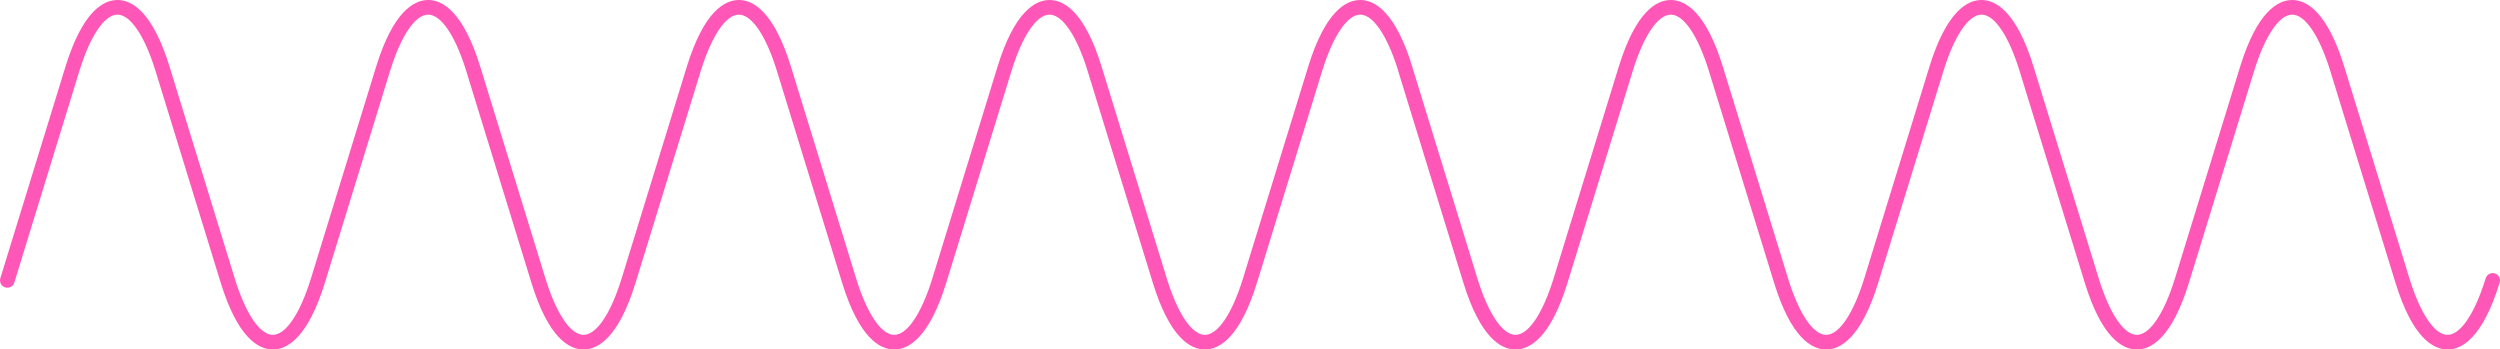 <?xml version="1.0" encoding="UTF-8"?>
<svg id="Layer_2" data-name="Layer 2" xmlns="http://www.w3.org/2000/svg" viewBox="0 0 733.92 102.6">
  <g id="_ÎÓÈ_1" data-name="—ÎÓÈ_1">
    <path d="m718.52,102.6c-4.22,0-10.31-3.41-15.3-19.64l-19.1-62.05c-3.2-10.4-7.39-16.61-11.2-16.61s-7.99,6.21-11.2,16.61l-19.1,62.05c-5,16.24-11.08,19.64-15.31,19.64s-10.31-3.41-15.3-19.64l-19.1-62.05c-3.2-10.4-7.39-16.61-11.2-16.61s-7.99,6.21-11.2,16.61l-19.1,62.05c-5,16.24-11.08,19.64-15.31,19.64s-10.31-3.41-15.3-19.64l-19.1-62.05c-3.2-10.4-7.39-16.61-11.2-16.61s-7.99,6.21-11.2,16.61l-19.1,62.05c-5,16.24-11.08,19.64-15.3,19.64s-10.31-3.41-15.31-19.64l-19.1-62.05c-.03-.11-.06-.22-.07-.33-3.19-10.2-7.32-16.28-11.09-16.28s-7.99,6.21-11.2,16.61l-19.1,62.05c-5,16.24-11.08,19.64-15.31,19.64s-10.31-3.41-15.3-19.64l-19.1-62.05c-3.2-10.4-7.39-16.61-11.2-16.61s-7.99,6.21-11.2,16.61l-19.1,62.05c-5,16.24-11.08,19.64-15.31,19.64s-10.31-3.41-15.3-19.64l-19.1-62.05c-3.2-10.4-7.39-16.61-11.2-16.61s-7.99,6.21-11.2,16.61l-19.1,62.05c-5,16.24-11.08,19.64-15.31,19.64s-10.31-3.41-15.3-19.64l-19.1-62.05c-3.2-10.4-7.39-16.61-11.2-16.61s-7.99,6.21-11.2,16.61l-19.1,62.05c-5,16.24-11.08,19.64-15.3,19.64s-10.31-3.41-15.31-19.64l-19.1-62.05c-3.2-10.4-7.39-16.61-11.2-16.61s-7.99,6.21-11.2,16.61L4.21,82.95c-.35,1.14-1.55,1.77-2.69,1.42-1.13-.35-1.77-1.55-1.42-2.69L19.2,19.64C24.2,3.41,30.28,0,34.5,0c4.22,0,10.31,3.41,15.3,19.64l19.1,62.05c3.2,10.4,7.39,16.61,11.2,16.61s7.99-6.21,11.2-16.61l19.1-62.05C115.4,3.41,121.49,0,125.71,0c4.22,0,10.31,3.41,15.3,19.64l19.1,62.05c3.2,10.4,7.39,16.61,11.2,16.61s7.99-6.21,11.2-16.61l19.1-62.05C206.61,3.41,212.69,0,216.92,0c4.22,0,10.31,3.41,15.3,19.64l19.1,62.05c3.2,10.4,7.39,16.61,11.2,16.61s7.99-6.21,11.2-16.61l19.1-62.05C297.81,3.41,303.9,0,308.12,0c4.22,0,10.31,3.41,15.3,19.64l19.1,62.05c3.2,10.4,7.39,16.61,11.2,16.61s7.99-6.21,11.2-16.61l19.1-62.05C389.02,3.41,395.1,0,399.33,0c4.22,0,10.31,3.41,15.3,19.64.03.11.06.22.07.33l19,61.71c3.2,10.4,7.39,16.61,11.2,16.61s7.99-6.21,11.2-16.61l19.1-62.05C480.2,3.41,486.28,0,490.5,0c4.22,0,10.31,3.41,15.3,19.64l19.1,62.05c3.2,10.4,7.39,16.61,11.2,16.61s7.99-6.21,11.2-16.61l19.1-62.05C571.4,3.41,577.49,0,581.71,0c4.22,0,10.31,3.41,15.3,19.64l19.1,62.05c3.2,10.4,7.39,16.61,11.2,16.61s7.99-6.21,11.2-16.61l19.1-62.05C662.61,3.41,668.69,0,672.92,0c4.22,0,10.31,3.41,15.3,19.64l19.1,62.05c3.2,10.4,7.39,16.61,11.2,16.61s7.99-6.21,11.2-16.61c.35-1.14,1.55-1.77,2.69-1.42,1.13.35,1.77,1.55,1.42,2.69-5,16.23-11.08,19.64-15.31,19.64Z" style="fill: #ff57b8;"/>
  </g>
</svg>